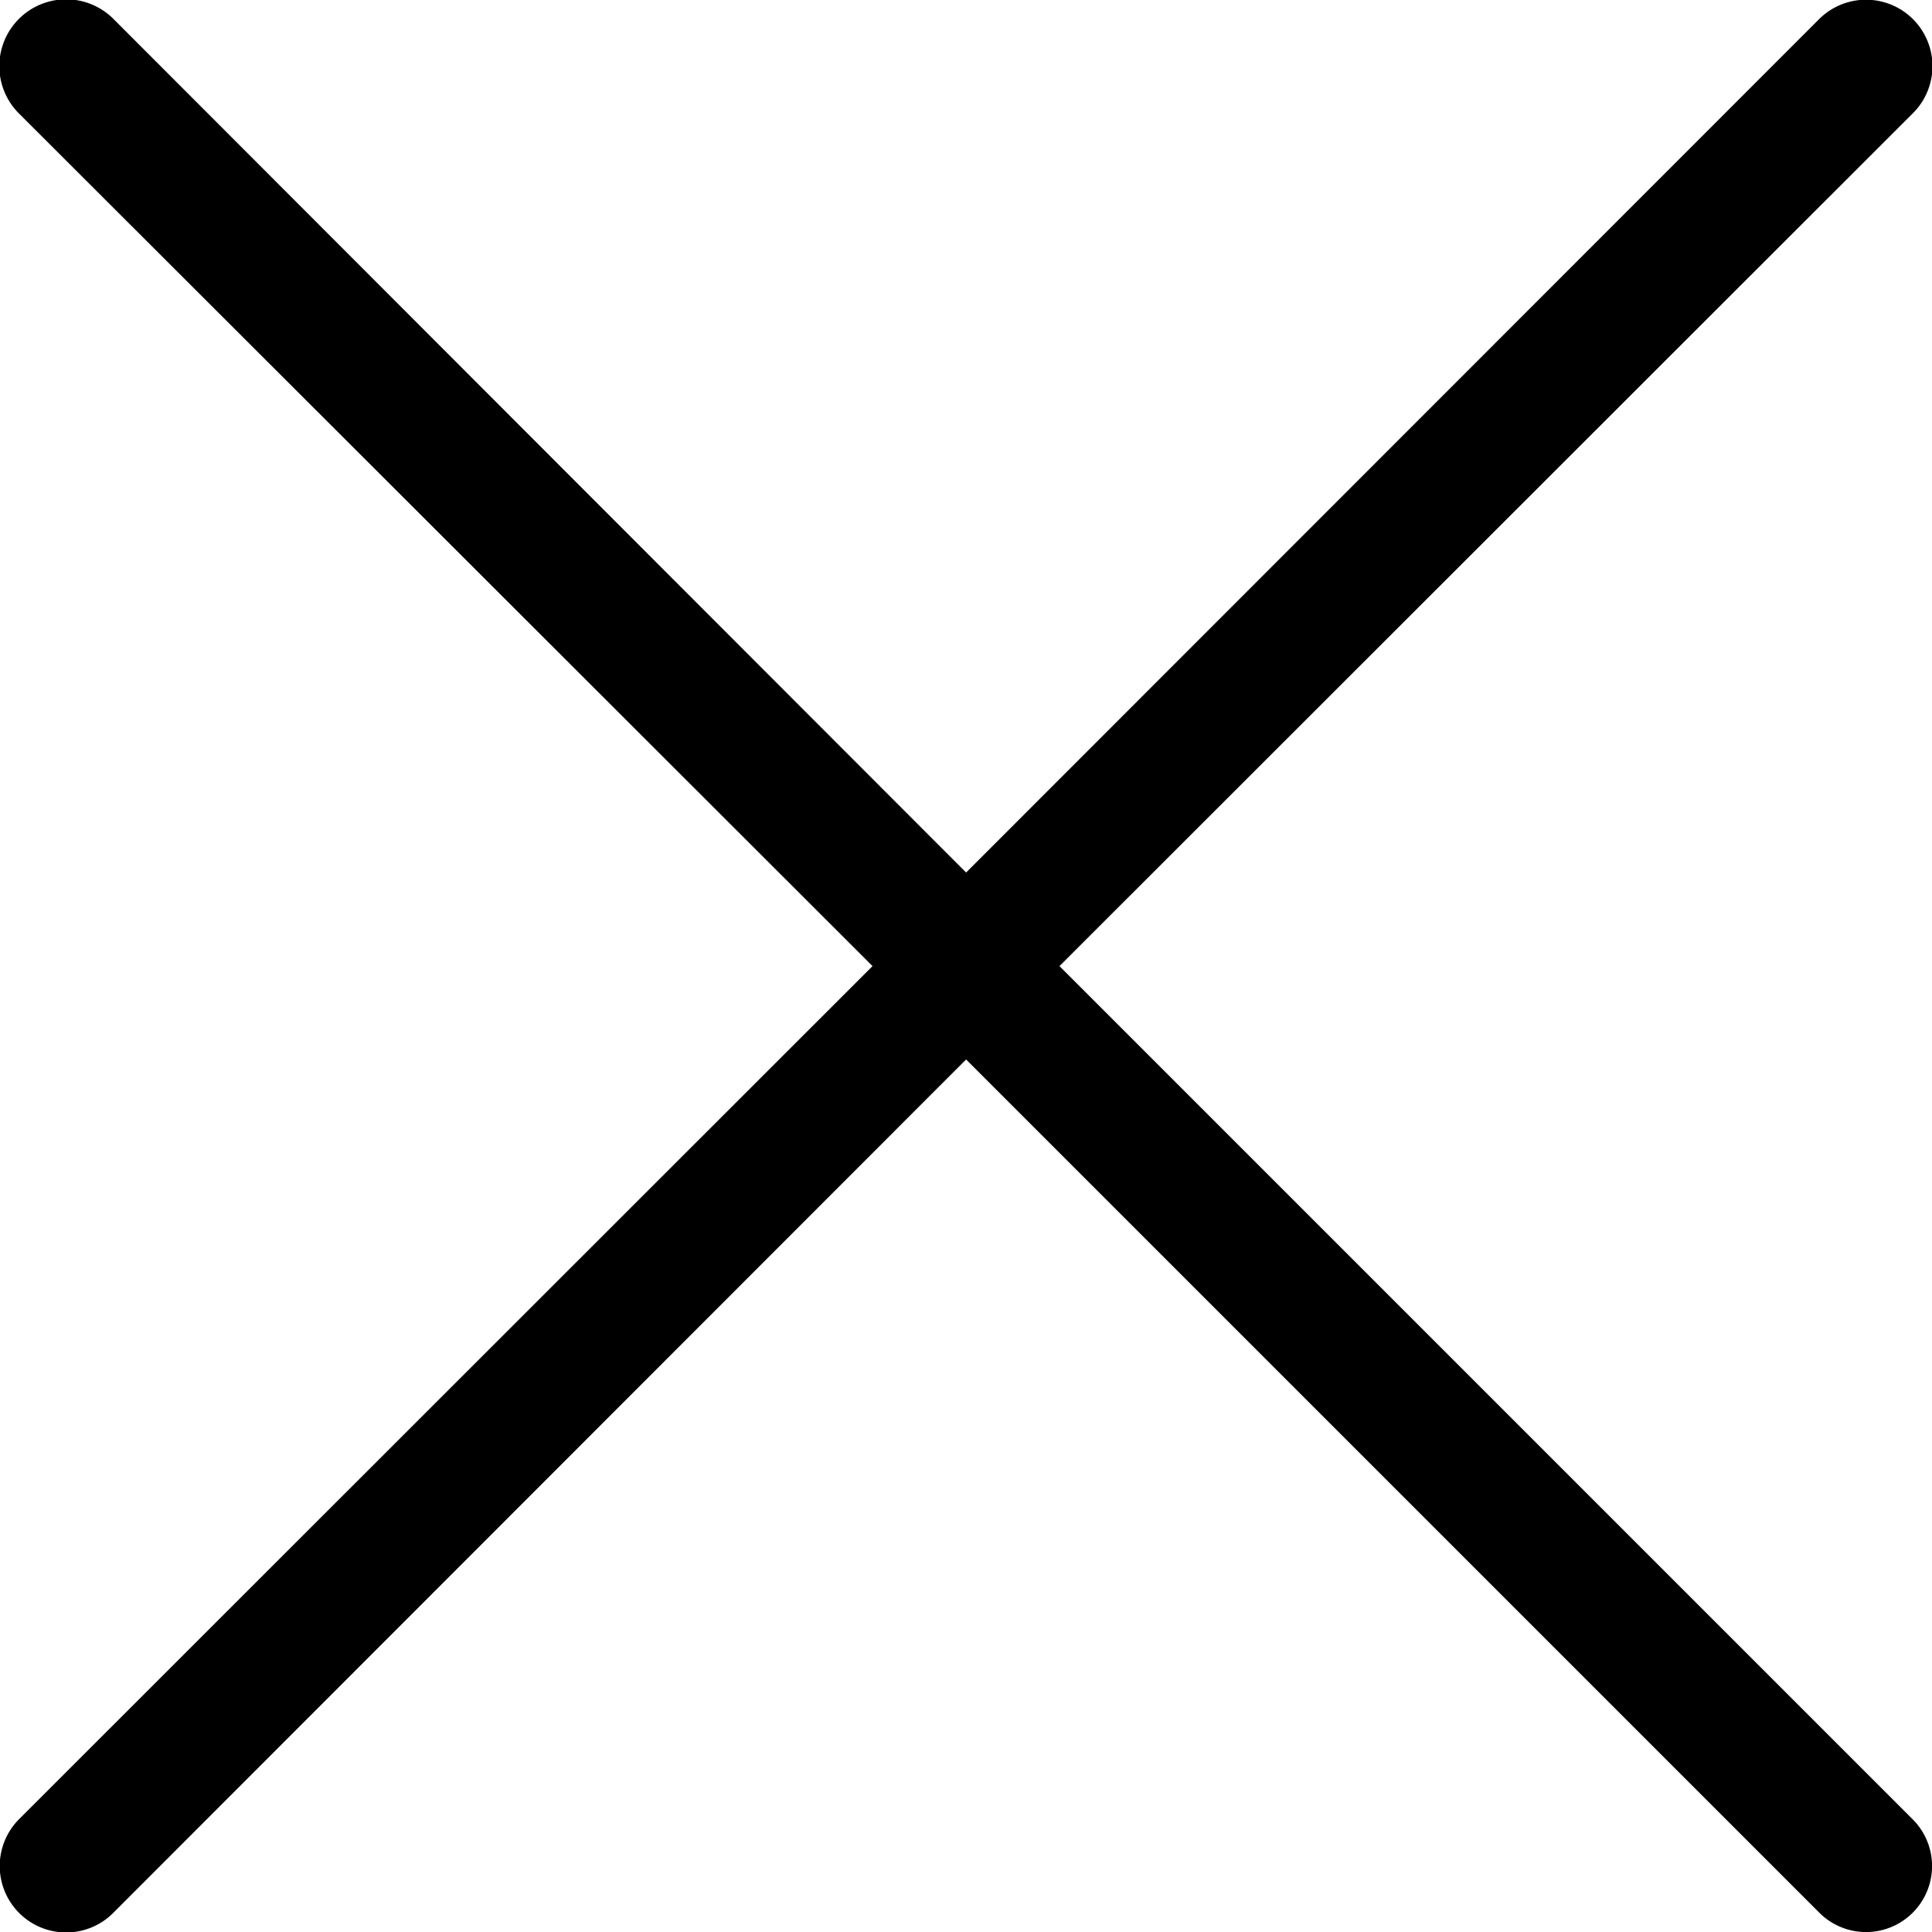 <svg xmlns="http://www.w3.org/2000/svg" viewBox="0 0 102.21 102.21"><g id="Layer_2" data-name="Layer 2"><g id="Layer_1-2" data-name="Layer 1"><path d="M56.05,51.11,101.19,6A3.49,3.49,0,0,0,96.25,1L51.11,46.16,6,1A3.5,3.5,0,0,0,1,6L46.16,51.11,1,96.25A3.5,3.5,0,0,0,6,101.19L51.11,56.05l45.14,45.14a3.49,3.49,0,0,0,4.94-4.94Z"/></g></g></svg>